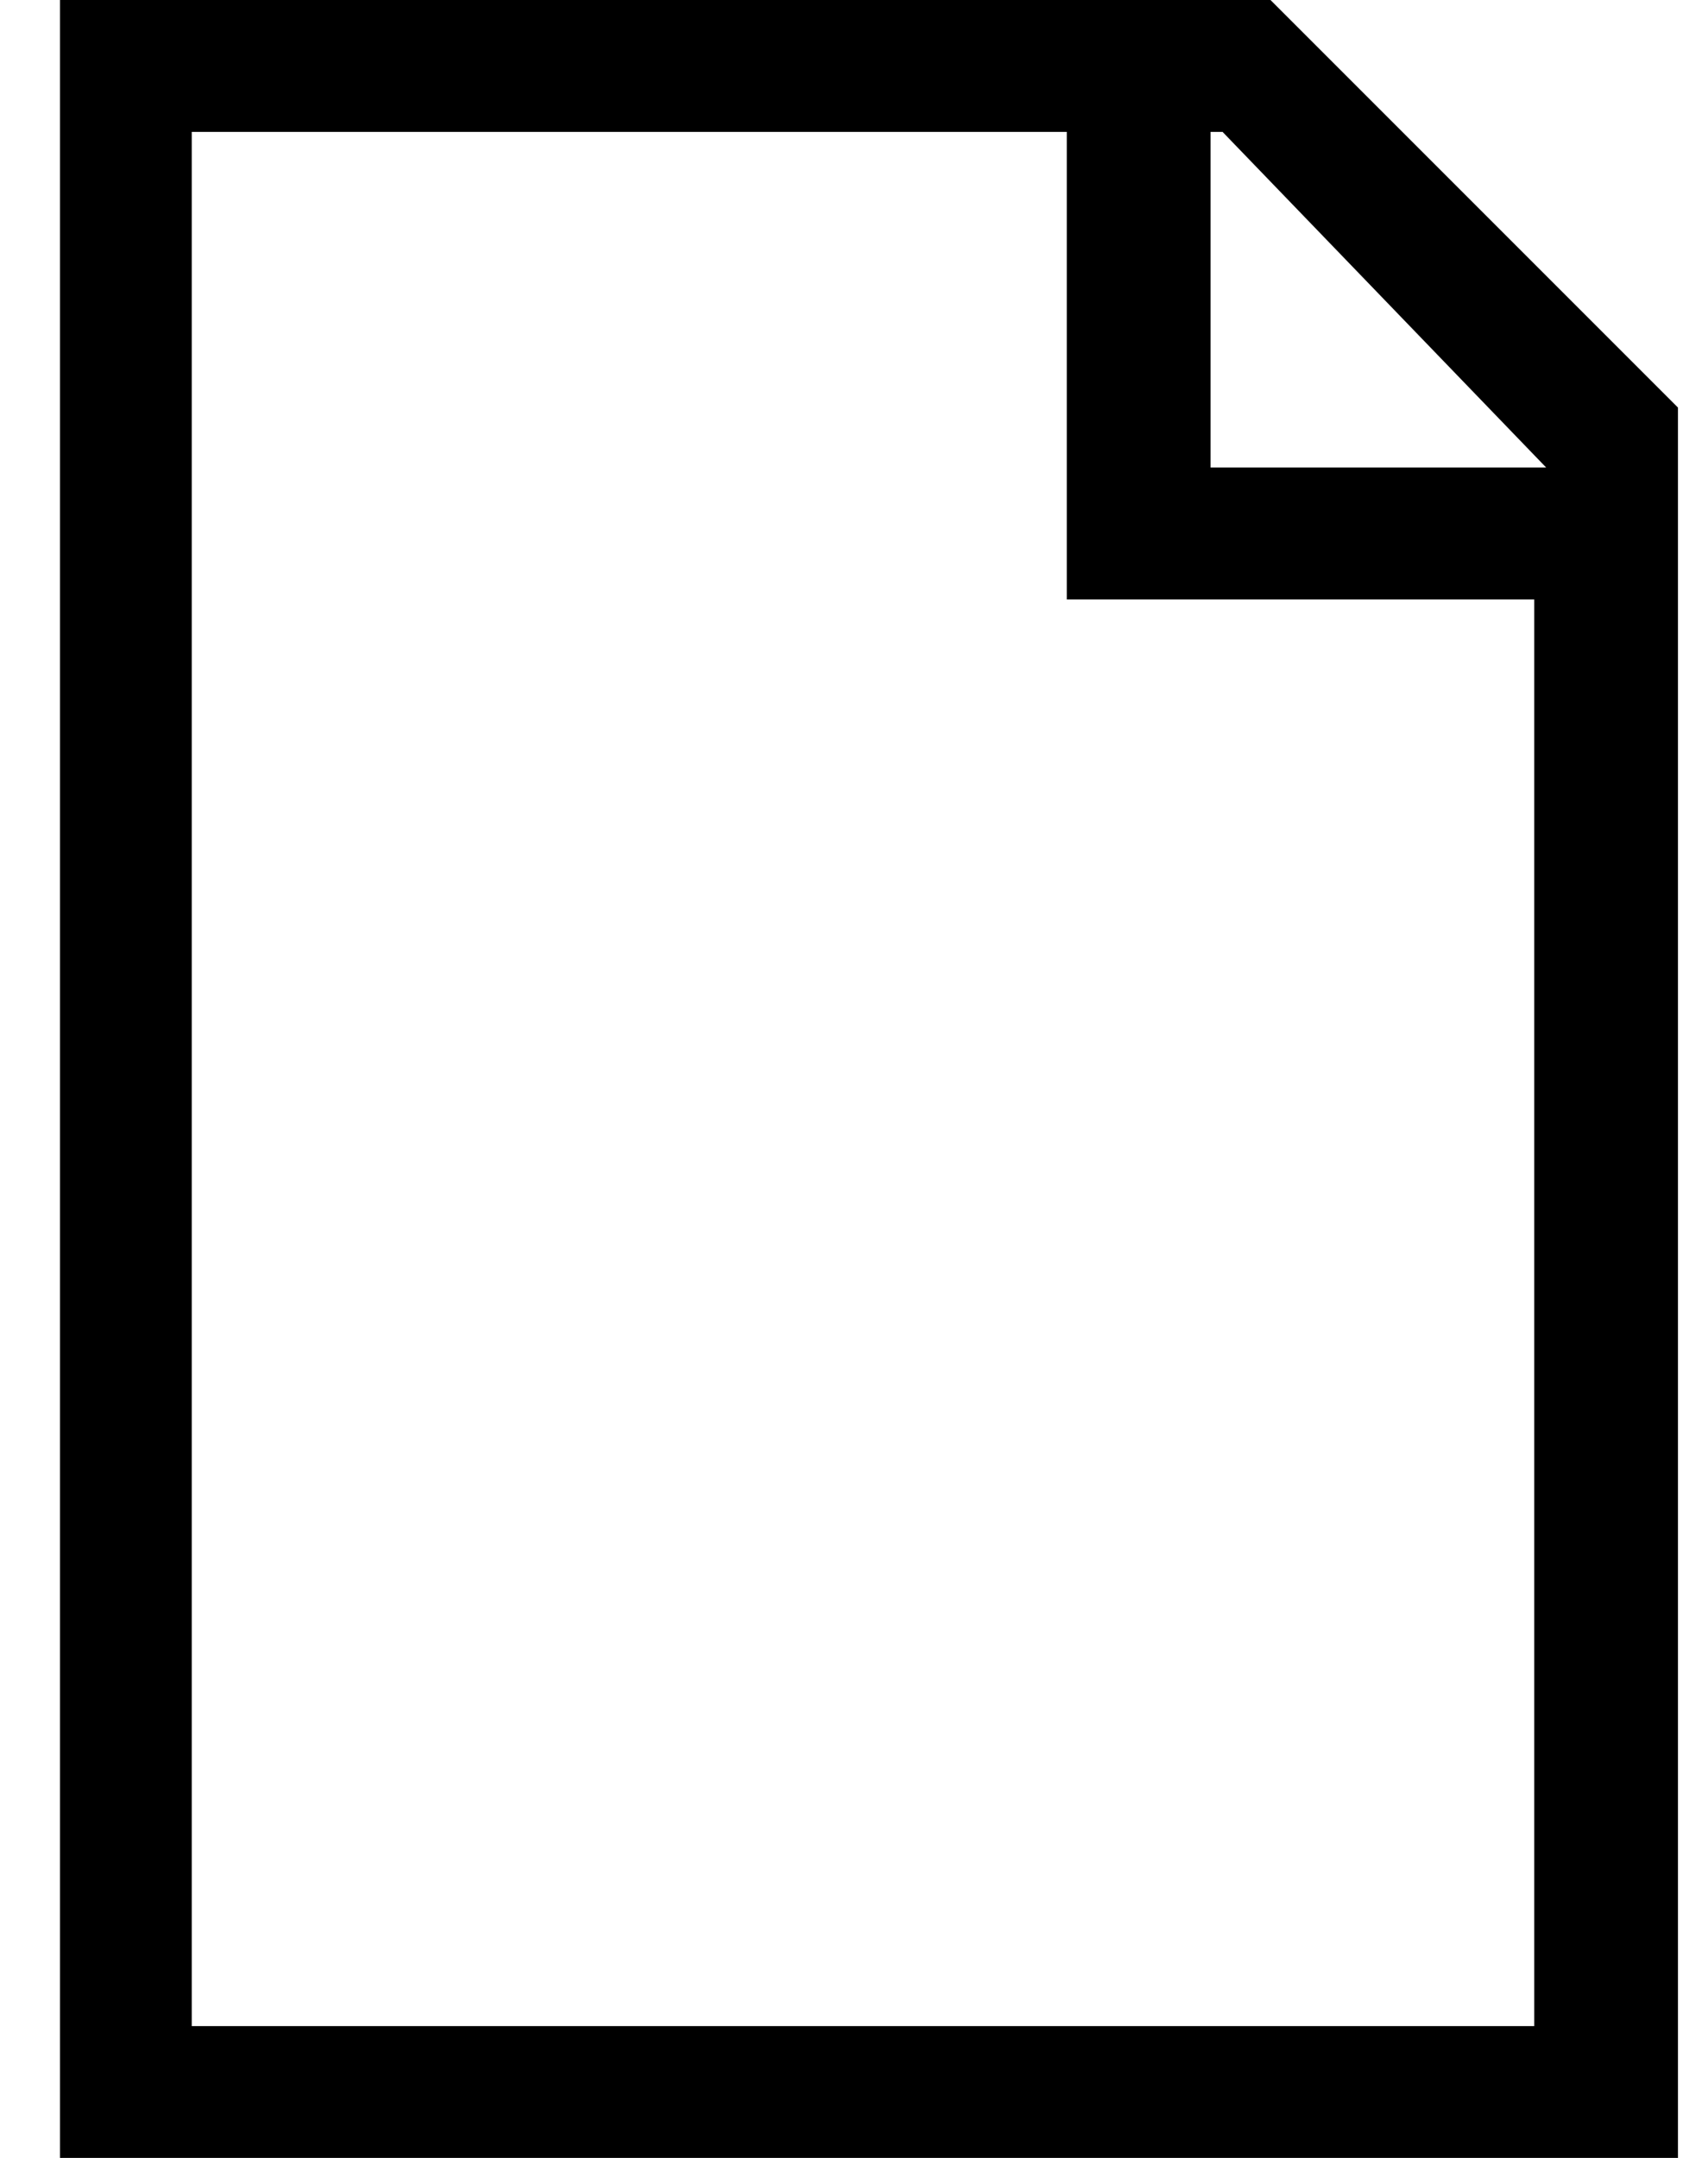 <svg width="19" height="24" viewBox="0 0 19 24" fill="none" xmlns="http://www.w3.org/2000/svg">
<path fill-rule="evenodd" clip-rule="evenodd" d="M14.133 0H0.667V24H18.666V4.533L14.133 0ZM2.133 22.534V1.467H11.867V6.667H17.067V22.534H2.133ZM13.466 1.467V5.2H17.2L13.6 1.467H13.466Z" fill="black"/>
</svg>
